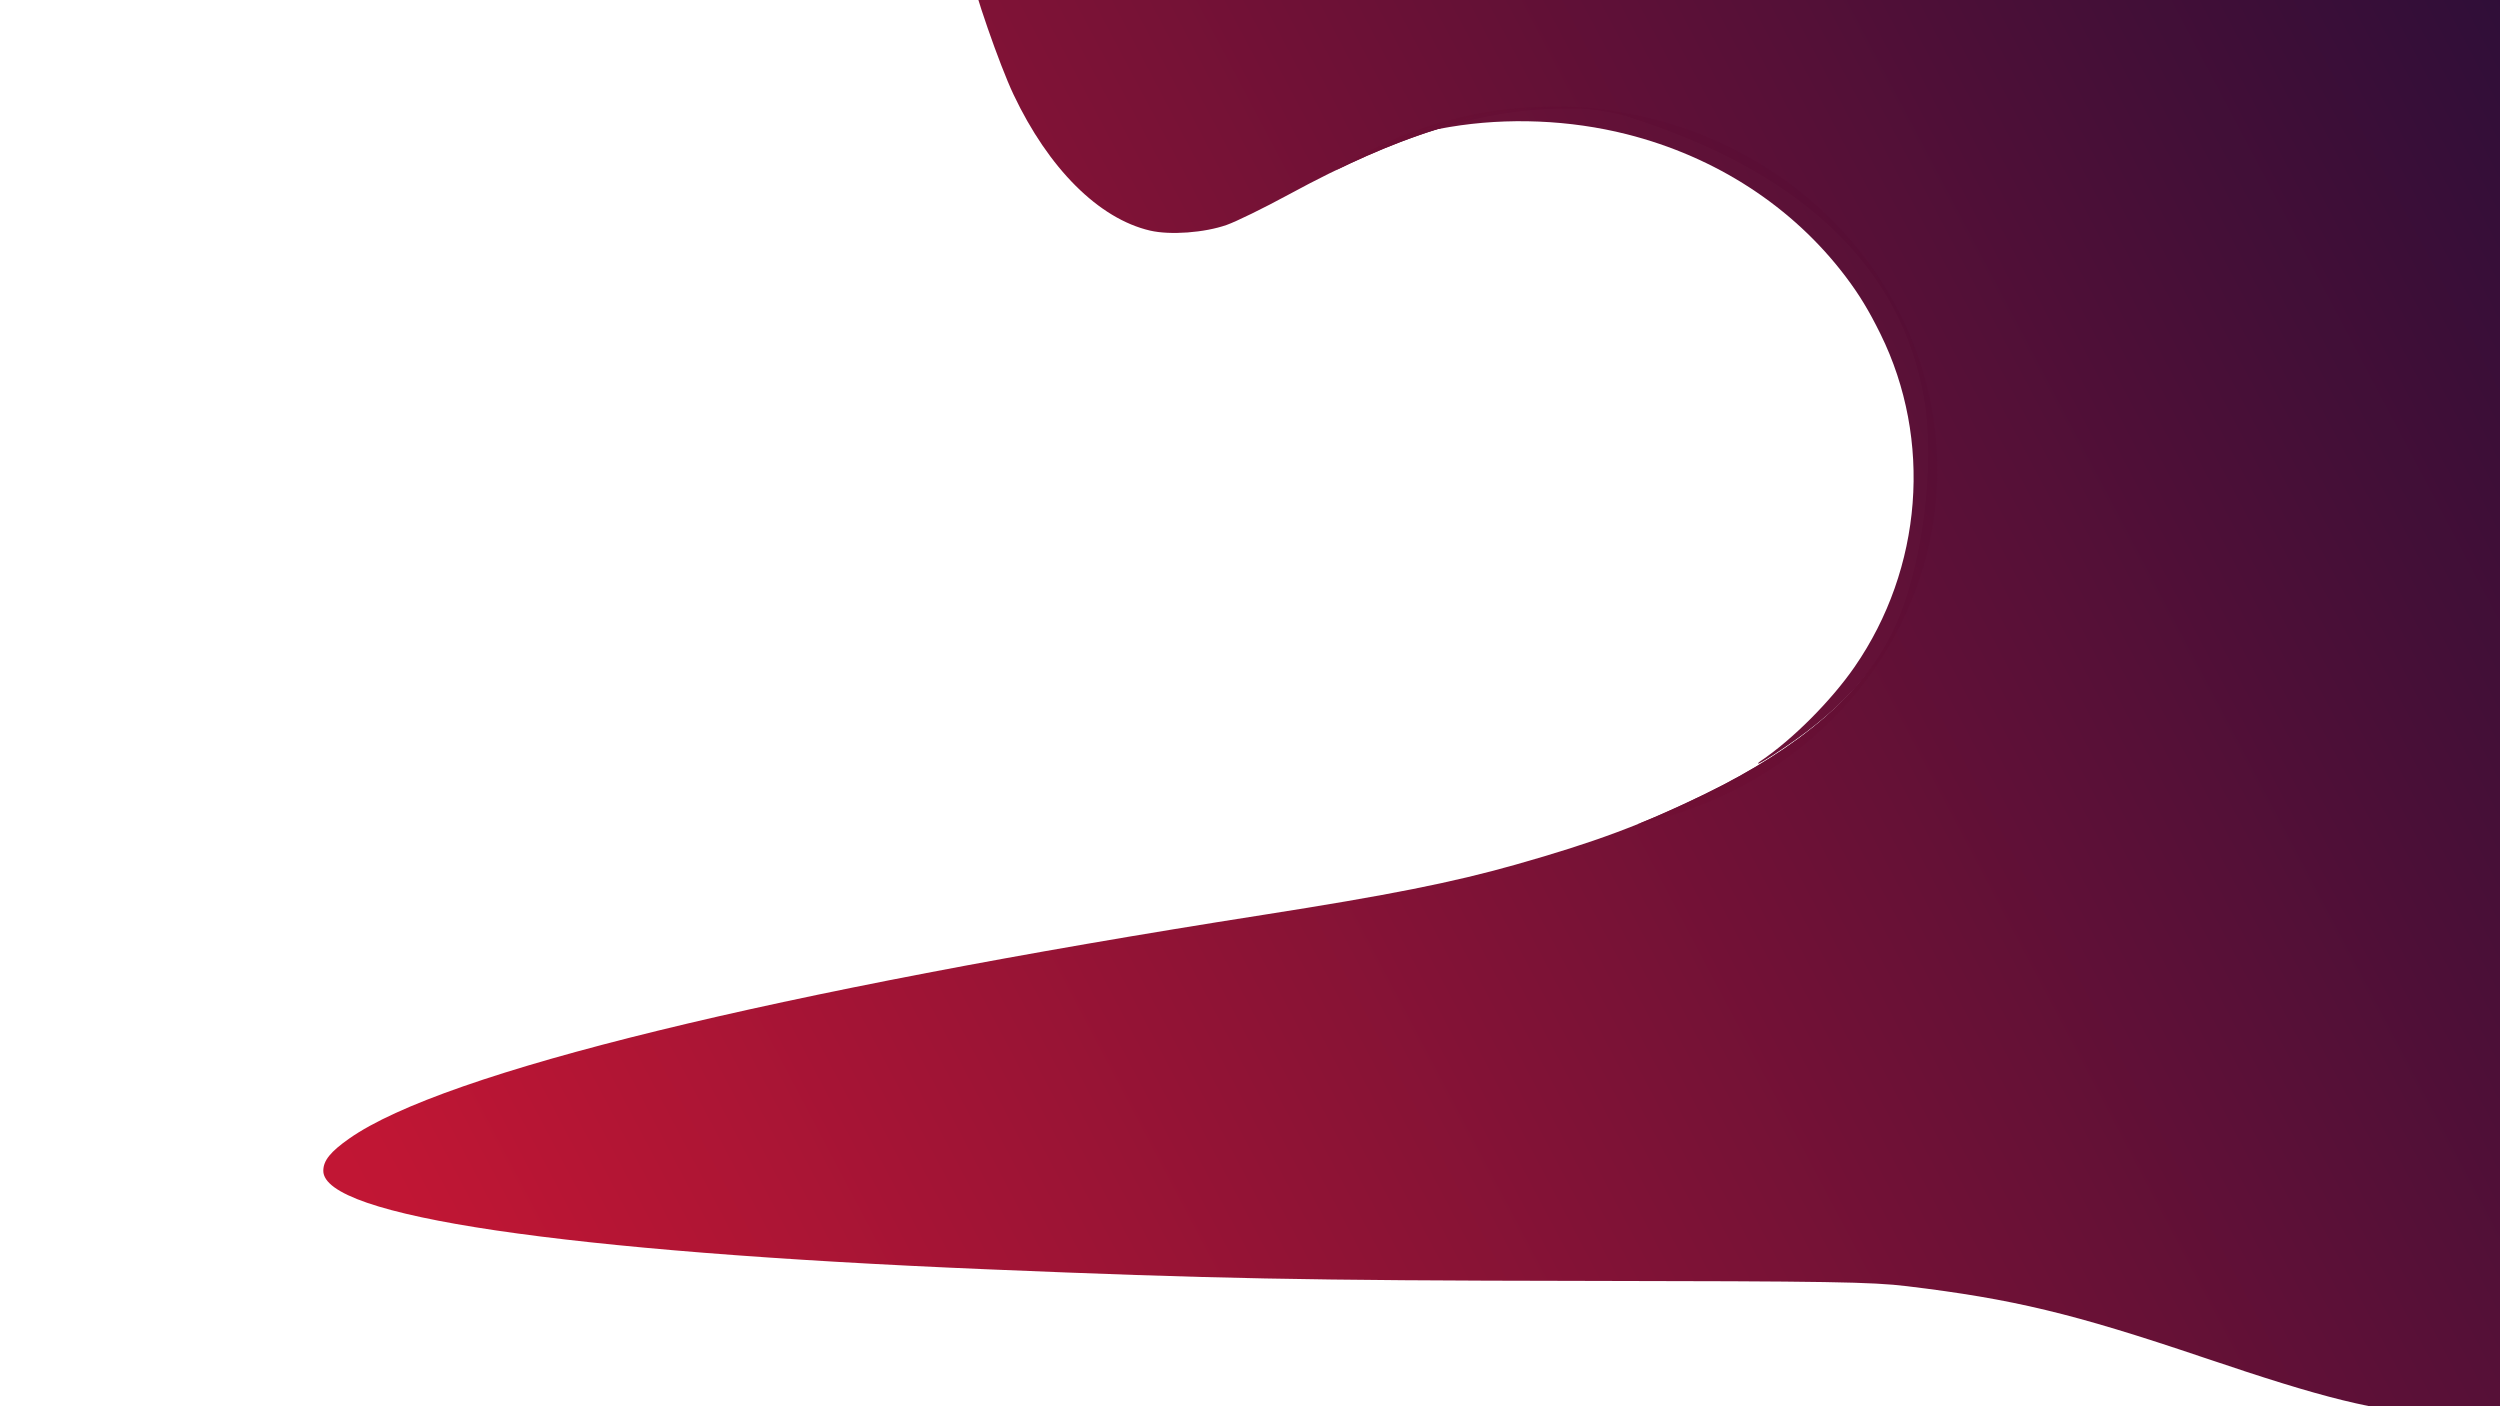 <?xml version="1.0" encoding="UTF-8" standalone="no"?>
<svg
   xmlns:dc="http://purl.org/dc/elements/1.1/"
   xmlns:cc="http://creativecommons.org/ns#"
   xmlns:rdf="http://www.w3.org/1999/02/22-rdf-syntax-ns#"
   xmlns:svg="http://www.w3.org/2000/svg"
   xmlns="http://www.w3.org/2000/svg"
   xmlns:xlink="http://www.w3.org/1999/xlink"
   xmlns:sodipodi="http://sodipodi.sourceforge.net/DTD/sodipodi-0.dtd"
   xmlns:inkscape="http://www.inkscape.org/namespaces/inkscape"
   width="1920"
   height="1080"
   viewBox="0 0 508 285.75"
   version="1.1"
   id="svg8"
   inkscape:version="1.0 (4035a4fb49, 2020-05-01)"
   sodipodi:docname="drawing2.svg">
  <defs
     id="defs2">
    <linearGradient
       inkscape:collect="always"
       id="linearGradient4451">
      <stop
         style="stop-color:#c11432;stop-opacity:1"
         offset="0"
         id="stop4447" />
      <stop
         style="stop-color:#250b36;stop-opacity:1"
         offset="1"
         id="stop4449" />
    </linearGradient>
    <linearGradient
       inkscape:collect="always"
       id="linearGradient4445">
      <stop
         style="stop-color:#c11432;stop-opacity:1"
         offset="0"
         id="stop4441" />
      <stop
         style="stop-color:#250b36;stop-opacity:1"
         offset="1"
         id="stop4443" />
    </linearGradient>
    <linearGradient
       id="linearGradient4437"
       inkscape:collect="always">
      <stop
         id="stop4433"
         offset="0"
         style="stop-color:#c11432;stop-opacity:1" />
      <stop
         id="stop4435"
         offset="1"
         style="stop-color:#250b36;stop-opacity:1" />
    </linearGradient>
    <linearGradient
       inkscape:collect="always"
       id="linearGradient993">
      <stop
         style="stop-color:#260b36;stop-opacity:1;"
         offset="0"
         id="stop989" />
      <stop
         style="stop-color:#260b36;stop-opacity:0;"
         offset="1"
         id="stop991" />
    </linearGradient>
    <linearGradient
       inkscape:collect="always"
       xlink:href="#linearGradient993"
       id="linearGradient981"
       x1="327.675"
       y1="699.149"
       x2="1981.327"
       y2="-17.381"
       gradientUnits="userSpaceOnUse"
       gradientTransform="translate(-8.273,27.511)" />
    <linearGradient
       inkscape:collect="always"
       xlink:href="#linearGradient4437"
       id="linearGradient1059"
       x1="270.229"
       y1="898.356"
       x2="2023.928"
       y2="-28.188"
       gradientUnits="userSpaceOnUse" />
    <linearGradient
       inkscape:collect="always"
       xlink:href="#linearGradient4451"
       id="linearGradient1061"
       x1="270.229"
       y1="898.356"
       x2="2023.928"
       y2="-28.188"
       gradientUnits="userSpaceOnUse" />
    <linearGradient
       gradientTransform="matrix(1,0,0,1.002,0,-0.329)"
       gradientUnits="userSpaceOnUse"
       y2="-7.458"
       x2="535.498"
       y1="237.69"
       x1="71.498"
       id="linearGradient4439"
       xlink:href="#linearGradient4445"
       inkscape:collect="always" />
  </defs>
  <sodipodi:namedview
     id="base"
     pagecolor="#ffffff"
     bordercolor="#666666"
     borderopacity="1.0"
     inkscape:pageopacity="0"
     inkscape:pageshadow="2"
     inkscape:zoom="0.16"
     inkscape:cx="619.69454"
     inkscape:cy="-1021.9812"
     inkscape:document-units="mm"
     inkscape:current-layer="layer6"
     inkscape:document-rotation="0"
     showgrid="false"
     units="px"
     inkscape:window-width="1894"
     inkscape:window-height="1029"
     inkscape:window-x="13"
     inkscape:window-y="38"
     inkscape:window-maximized="0" />
  <g
     inkscape:groupmode="layer"
     id="layer2"
     inkscape:label="Layer 2"
     style="display:inline;opacity:1">
    <path
       style="opacity:0.99;fill:#260b36;fill-opacity:1;fill-rule:evenodd;stroke:#240b36;stroke-width:0"
       d=""
       id="path885"
       transform="scale(0.265)" />
    <path
       style="opacity:0.99;fill:#260b36;fill-opacity:1;fill-rule:evenodd;stroke:#240b36;stroke-width:0"
       d=""
       id="path887"
       transform="scale(0.265)" />
    <path
       style="opacity:0.99;fill:#260b36;fill-opacity:1;fill-rule:evenodd;stroke:#240b36;stroke-width:0"
       d=""
       id="path889"
       transform="scale(0.265)" />
    <path
       style="opacity:0.99;fill:#260b36;fill-opacity:1;fill-rule:evenodd;stroke:#240b36;stroke-width:0"
       d=""
       id="path903"
       transform="scale(0.265)" />
    <g
       id="g1035"
       transform="scale(0.265)"
       style="opacity:0.99;fill:url(#linearGradient1059);fill-opacity:1">
      <path
         style="color:#000000;font-style:normal;font-variant:normal;font-weight:normal;font-stretch:normal;font-size:medium;line-height:normal;font-family:sans-serif;font-variant-ligatures:normal;font-variant-position:normal;font-variant-caps:normal;font-variant-numeric:normal;font-variant-alternates:normal;font-variant-east-asian:normal;font-feature-settings:normal;font-variation-settings:normal;text-indent:0;text-align:start;text-decoration:none;text-decoration-line:none;text-decoration-style:solid;text-decoration-color:#000000;letter-spacing:normal;word-spacing:normal;text-transform:none;writing-mode:lr-tb;direction:ltr;text-orientation:mixed;dominant-baseline:auto;baseline-shift:baseline;text-anchor:start;white-space:normal;shape-padding:0;shape-margin:0;inline-size:0;clip-rule:nonzero;display:inline;overflow:visible;visibility:visible;isolation:auto;mix-blend-mode:normal;color-interpolation:sRGB;color-interpolation-filters:linearRGB;solid-color:#000000;solid-opacity:1;vector-effect:none;fill:url(#linearGradient1059);fill-opacity:1;fill-rule:evenodd;stroke:none;stroke-width:0;stroke-linecap:butt;stroke-linejoin:miter;stroke-miterlimit:4;stroke-dasharray:none;stroke-dashoffset:0;stroke-opacity:1;color-rendering:auto;image-rendering:auto;shape-rendering:auto;text-rendering:auto;enable-background:accumulate;stop-color:#000000;stop-opacity:1"
         d="m 742.297,-33.256 1.488,9.453 c 2.405,15.28 22.596,73.527 33.373,96.277 26.928,56.846 65.408,95.196 104.691,104.34 15.451,3.597 41.659,1.665 58.734,-4.33 7.255,-2.547 28.633,-13.019 47.508,-23.271 84.45,-45.873 149.175,-66.022 212.199,-66.059 4.784,-0.003 8.747,0.002 12.252,0.045 2.246,0.098 4.191,0.217 5.48,0.354 9.784,1.035 19.233,2.756 28.43,5.178 3.902,1.254 8.435,2.785 13.994,4.666 125.133,42.331 197.879,113.863 214.932,211.348 9.135,52.221 -1.272,132.048 -23.217,178.09 -23.045,48.351 -70.947,90.056 -144.701,125.984 -48.07,23.417 -84.246,36.9 -145.529,54.242 -48.196,13.639 -96.921,23.329 -193.516,38.484 -375.819,58.966 -628.281,120.737 -700.498,171.395 -14.586,10.231 -20.012,16.969 -20.012,24.855 0,34.74 183.03,61.873 509.338,75.506 171.155,7.151 244.3,8.578 455.201,8.875 190.647,0.269 222.735,0.788 249.695,4.051 81.523,9.865 127.319,20.863 226.731,54.447 95.204,32.163 128.414,40.335 188.695,46.436 30.467,3.083 78.6,1.032 99.049,-4.221 17.614,-4.525 36.475,-13.395 42.059,-19.779 2.634,-3.011 3.259,-85.119 4.168,-547.412 l 1.07,-543.869 -388.057,-1.336 c -213.431,-0.734 -501.793,-1.878 -640.807,-2.541 z"
         id="path1037" />
      <path
         style="color:#000000;font-style:normal;font-variant:normal;font-weight:normal;font-stretch:normal;font-size:medium;line-height:normal;font-family:sans-serif;font-variant-ligatures:normal;font-variant-position:normal;font-variant-caps:normal;font-variant-numeric:normal;font-variant-alternates:normal;font-variant-east-asian:normal;font-feature-settings:normal;font-variation-settings:normal;text-indent:0;text-align:start;text-decoration:none;text-decoration-line:none;text-decoration-style:solid;text-decoration-color:#000000;letter-spacing:normal;word-spacing:normal;text-transform:none;writing-mode:lr-tb;direction:ltr;text-orientation:mixed;dominant-baseline:auto;baseline-shift:baseline;text-anchor:start;white-space:normal;shape-padding:0;shape-margin:0;inline-size:0;clip-rule:nonzero;display:inline;overflow:visible;visibility:visible;isolation:auto;mix-blend-mode:normal;color-interpolation:sRGB;color-interpolation-filters:linearRGB;solid-color:#000000;solid-opacity:1;vector-effect:none;fill:url(#linearGradient1059);fill-opacity:1;fill-rule:evenodd;stroke:none;stroke-width:0;stroke-linecap:butt;stroke-linejoin:miter;stroke-miterlimit:4;stroke-dasharray:none;stroke-dashoffset:0;stroke-opacity:1;color-rendering:auto;image-rendering:auto;shape-rendering:auto;text-rendering:auto;enable-background:accumulate;stop-color:#000000;stop-opacity:1"
         d="M 742.277 -33.271 L 742.281 -33.254 L 743.77 -23.801 C 744.973 -16.157 750.621 2.223 757.316 21.539 C 764.012 40.855 771.755 61.106 777.145 72.482 C 804.074 129.331 842.555 167.684 881.846 176.83 C 897.302 180.428 923.51 178.496 940.59 172.5 C 947.849 169.952 969.225 159.479 988.1 149.227 C 1072.548 103.354 1137.27 83.206 1200.291 83.17 C 1205.074 83.167 1209.038 83.172 1212.543 83.215 C 1214.789 83.312 1216.733 83.432 1218.022 83.568 C 1227.804 84.603 1237.252 86.325 1246.447 88.746 C 1250.349 90 1254.882 91.532 1260.441 93.412 C 1385.571 135.742 1458.311 207.267 1475.363 304.746 C 1484.497 356.962 1474.091 436.789 1452.148 482.826 C 1429.105 531.173 1381.205 572.877 1307.453 608.805 C 1259.384 632.221 1223.21 645.703 1161.928 663.045 C 1113.732 676.683 1065.008 686.374 968.414 701.529 C 780.504 731.012 623.433 761.196 504.312 790.342 C 385.192 819.488 304.021 847.594 267.908 872.926 C 260.615 878.042 255.611 882.285 252.43 886.236 C 249.248 890.188 247.891 893.848 247.891 897.795 C 247.891 902.144 250.754 906.372 256.398 910.467 C 262.043 914.562 270.468 918.526 281.598 922.348 C 303.857 929.99 336.934 937.064 380.207 943.479 C 466.754 956.308 594.09 966.5 757.244 973.316 C 928.399 980.467 1001.544 981.894 1212.445 982.191 C 1403.092 982.46 1435.18 982.98 1462.139 986.242 C 1543.661 996.107 1589.454 1007.106 1688.865 1040.689 C 1784.069 1072.852 1817.282 1081.024 1877.564 1087.125 C 1908.034 1090.208 1956.166 1088.159 1976.619 1082.904 C 1985.427 1080.642 1994.546 1077.293 2002.162 1073.711 C 2009.778 1070.129 2015.89 1066.315 2018.686 1063.119 C 2018.856 1062.924 2019.011 1062.427 2019.16 1061.547 C 2019.31 1060.666 2019.452 1059.404 2019.588 1057.686 C 2019.859 1054.249 2020.103 1048.989 2020.324 1041.316 C 2020.767 1025.972 2021.12 1000.98 2021.42 961.635 C 2022.019 882.945 2022.403 746.844 2022.857 515.697 L 2023.928 -28.188 L 1635.855 -29.523 C 1422.425 -30.258 1134.062 -31.401 995.049 -32.064 L 742.277 -33.271 z M 742.314 -33.24 L 995.049 -32.033 C 1134.062 -31.37 1422.425 -30.227 1635.855 -29.492 L 2023.897 -28.156 L 2022.826 515.697 C 2022.372 746.844 2021.988 882.945 2021.389 961.635 C 2021.089 1000.98 2020.736 1025.972 2020.293 1041.316 C 2020.071 1048.988 2019.828 1054.248 2019.557 1057.684 C 2019.421 1059.401 2019.278 1060.662 2019.129 1061.541 C 2018.98 1062.42 2018.821 1062.918 2018.662 1063.1 C 2015.874 1066.288 2009.762 1070.101 2002.148 1073.682 C 1994.534 1077.262 1985.417 1080.611 1976.611 1082.873 C 1956.168 1088.125 1908.033 1090.177 1877.568 1087.094 C 1817.288 1080.993 1784.08 1072.821 1688.877 1040.658 C 1589.465 1007.074 1543.666 996.076 1462.143 986.211 C 1435.181 982.948 1403.092 982.429 1212.445 982.16 C 1001.544 981.863 928.399 980.436 757.244 973.285 C 594.091 966.469 466.758 956.277 380.213 943.447 C 336.94 937.032 303.865 929.958 281.609 922.316 C 270.481 918.496 262.058 914.533 256.418 910.441 C 250.778 906.35 247.922 902.13 247.922 897.795 C 247.922 893.855 249.277 890.203 252.455 886.256 C 255.633 882.309 260.635 878.068 267.928 872.953 C 304.032 847.628 385.201 819.519 504.32 790.373 C 623.44 761.227 780.509 731.043 968.418 701.561 C 1065.012 686.405 1113.738 676.715 1161.936 663.076 C 1223.219 645.734 1259.399 632.249 1307.469 608.832 C 1381.225 572.903 1429.128 531.197 1452.176 482.842 C 1474.123 436.795 1484.53 356.968 1475.395 304.742 C 1458.34 207.251 1385.589 135.713 1260.453 93.381 C 1254.894 91.5 1250.359 89.969 1246.457 88.715 C 1237.259 86.293 1227.81 84.572 1218.025 83.537 C 1216.735 83.401 1214.79 83.281 1212.543 83.184 C 1209.037 83.141 1205.074 83.136 1200.291 83.139 C 1137.263 83.175 1072.535 103.326 988.084 149.199 C 969.21 159.451 947.83 169.923 940.578 172.469 C 923.506 178.462 897.3 180.394 881.854 176.799 C 842.577 167.657 804.099 129.31 777.172 72.467 C 771.784 61.093 764.043 40.845 757.348 21.529 C 750.652 2.214 745.003 -16.169 743.801 -23.805 L 742.314 -33.24 z "
         id="path1039" />
    </g>
    <g
       id="g1041"
       transform="scale(0.265)"
       style="opacity:0.99;fill:url(#linearGradient1061);fill-opacity:1">
      <path
         style="color:#000000;font-style:normal;font-variant:normal;font-weight:normal;font-stretch:normal;font-size:medium;line-height:normal;font-family:sans-serif;font-variant-ligatures:normal;font-variant-position:normal;font-variant-caps:normal;font-variant-numeric:normal;font-variant-alternates:normal;font-variant-east-asian:normal;font-feature-settings:normal;font-variation-settings:normal;text-indent:0;text-align:start;text-decoration:none;text-decoration-line:none;text-decoration-style:solid;text-decoration-color:#000000;letter-spacing:normal;word-spacing:normal;text-transform:none;writing-mode:lr-tb;direction:ltr;text-orientation:mixed;dominant-baseline:auto;baseline-shift:baseline;text-anchor:start;white-space:normal;shape-padding:0;shape-margin:0;inline-size:0;clip-rule:nonzero;display:inline;overflow:visible;visibility:visible;isolation:auto;mix-blend-mode:normal;color-interpolation:sRGB;color-interpolation-filters:linearRGB;solid-color:#000000;solid-opacity:1;vector-effect:none;fill:url(#linearGradient1061);fill-opacity:1;fill-rule:evenodd;stroke:none;stroke-width:0;stroke-linecap:butt;stroke-linejoin:miter;stroke-miterlimit:4;stroke-dasharray:none;stroke-dashoffset:0;stroke-opacity:1;color-rendering:auto;image-rendering:auto;shape-rendering:auto;text-rendering:auto;enable-background:accumulate;stop-color:#000000;stop-opacity:1"
         d="m 1190.467,81.678 c -59.463,0.082 -117.508,17.177 -166.504,49.037 67.484,-32.829 122.532,-47.53 176.328,-47.561 4.784,-0.003 8.747,0.002 12.252,0.045 2.246,0.098 4.191,0.217 5.48,0.354 9.784,1.035 19.233,2.756 28.43,5.178 3.902,1.254 8.435,2.785 13.994,4.666 125.133,42.331 197.879,113.863 214.932,211.348 9.135,52.221 -1.272,132.048 -23.217,178.09 -23.045,48.351 -70.947,90.056 -144.701,125.984 -18.289,8.909 -34.859,16.377 -51.742,23.17 134.355,-28.655 229.783,-141.509 229.783,-271.742 -3e-4,-153.849 -131.9,-278.568 -294.606,-278.568 0,0 -0.43,0 -0.43,0 z"
         id="path1043" />
      <path
         style="color:#000000;font-style:normal;font-variant:normal;font-weight:normal;font-stretch:normal;font-size:medium;line-height:normal;font-family:sans-serif;font-variant-ligatures:normal;font-variant-position:normal;font-variant-caps:normal;font-variant-numeric:normal;font-variant-alternates:normal;font-variant-east-asian:normal;font-feature-settings:normal;font-variation-settings:normal;text-indent:0;text-align:start;text-decoration:none;text-decoration-line:none;text-decoration-style:solid;text-decoration-color:#000000;letter-spacing:normal;word-spacing:normal;text-transform:none;writing-mode:lr-tb;direction:ltr;text-orientation:mixed;dominant-baseline:auto;baseline-shift:baseline;text-anchor:start;white-space:normal;shape-padding:0;shape-margin:0;inline-size:0;clip-rule:nonzero;display:inline;overflow:visible;visibility:visible;isolation:auto;mix-blend-mode:normal;color-interpolation:sRGB;color-interpolation-filters:linearRGB;solid-color:#000000;solid-opacity:1;vector-effect:none;fill:url(#linearGradient1061);fill-opacity:1;fill-rule:evenodd;stroke:none;stroke-width:0;stroke-linecap:butt;stroke-linejoin:miter;stroke-miterlimit:4;stroke-dasharray:none;stroke-dashoffset:0;stroke-opacity:1;color-rendering:auto;image-rendering:auto;shape-rendering:auto;text-rendering:auto;enable-background:accumulate;stop-color:#000000;stop-opacity:1"
         d="M 1190.467 81.662 C 1131.001 81.744 1072.953 98.839 1023.955 130.701 L 1023.971 130.729 C 1091.454 97.9 1146.497 83.201 1200.291 83.17 C 1205.074 83.167 1209.038 83.172 1212.543 83.215 C 1214.789 83.312 1216.733 83.432 1218.022 83.568 C 1227.804 84.603 1237.252 86.325 1246.447 88.746 C 1250.349 90 1254.882 91.532 1260.441 93.412 C 1385.571 135.742 1458.311 207.267 1475.363 304.746 C 1484.497 356.962 1474.091 436.789 1452.148 482.826 C 1429.105 531.173 1381.205 572.877 1307.453 608.805 C 1289.165 617.714 1272.597 625.18 1255.715 631.973 C 1255.714 631.973 1255.713 631.972 1255.713 631.973 L 1255.723 632.004 C 1255.723 632.004 1255.724 632.004 1255.725 632.004 C 1255.725 632.004 1255.726 632.002 1255.727 632.002 C 1390.087 603.344 1485.518 490.486 1485.518 360.246 C 1485.517 206.388 1353.611 81.662 1190.897 81.662 L 1190.467 81.662 z M 1190.467 81.693 L 1190.897 81.693 C 1353.594 81.693 1485.486 206.406 1485.486 360.246 C 1485.486 490.411 1390.15 603.211 1255.9 631.93 C 1272.724 625.155 1289.243 617.711 1307.469 608.832 C 1381.225 572.903 1429.128 531.197 1452.176 482.842 C 1474.123 436.795 1484.53 356.968 1475.395 304.742 C 1458.34 207.251 1385.589 135.713 1260.453 93.381 C 1254.894 91.5 1250.359 89.969 1246.457 88.715 C 1237.259 86.293 1227.81 84.572 1218.025 83.537 C 1216.735 83.401 1214.79 83.281 1212.543 83.184 C 1209.037 83.141 1205.074 83.136 1200.291 83.139 C 1146.565 83.17 1091.586 97.841 1024.227 130.576 C 1073.167 98.822 1131.108 81.775 1190.467 81.693 z "
         id="path1045" />
    </g>
  </g>
  <g
     inkscape:label="Layer 2 copy 1"
     id="layer6"
     inkscape:groupmode="layer">
    <path
       id="path4429"
       d="m 357.739,154.654 c 6.461,-4.344 14.357,-12.252 19.118,-19.146 13.825,-20.02 15.856,-46.133 5.26,-67.633 -2.364,-4.797 -4.314,-8.008 -7.102,-11.693 -10.721,-14.172 -26.35,-24.333 -44.472,-28.911 -11.545,-2.917 -24.215,-3.436 -35.929,-1.473 -1.888,0.316 -3.97,0.702 -4.626,0.857 -1.966,0.463 -2.201,0.291 -0.447,-0.328 2.638,-0.932 10.308,-2.823 14.029,-3.458 7.906,-1.35 16.371,-1.58 22.128,-0.599 5.333,0.908 15.479,4.523 23.67,8.433 23.821,11.372 37.866,27.789 42.073,49.182 0.736,3.742 0.798,4.644 0.812,11.84 0.022,11.55 -1.25,19.925 -4.53,29.832 -3.664,11.066 -10.814,20.126 -22.512,28.529 -3.454,2.481 -7.548,5.105 -7.93,5.084 -0.155,-0.009 0.052,-0.24 0.46,-0.514 z"
       style="display:inline;opacity:0.99;fill:url(#linearGradient4439);fill-opacity:1;fill-rule:evenodd;stroke:#270b36;stroke-width:0" />
  </g>
</svg>

